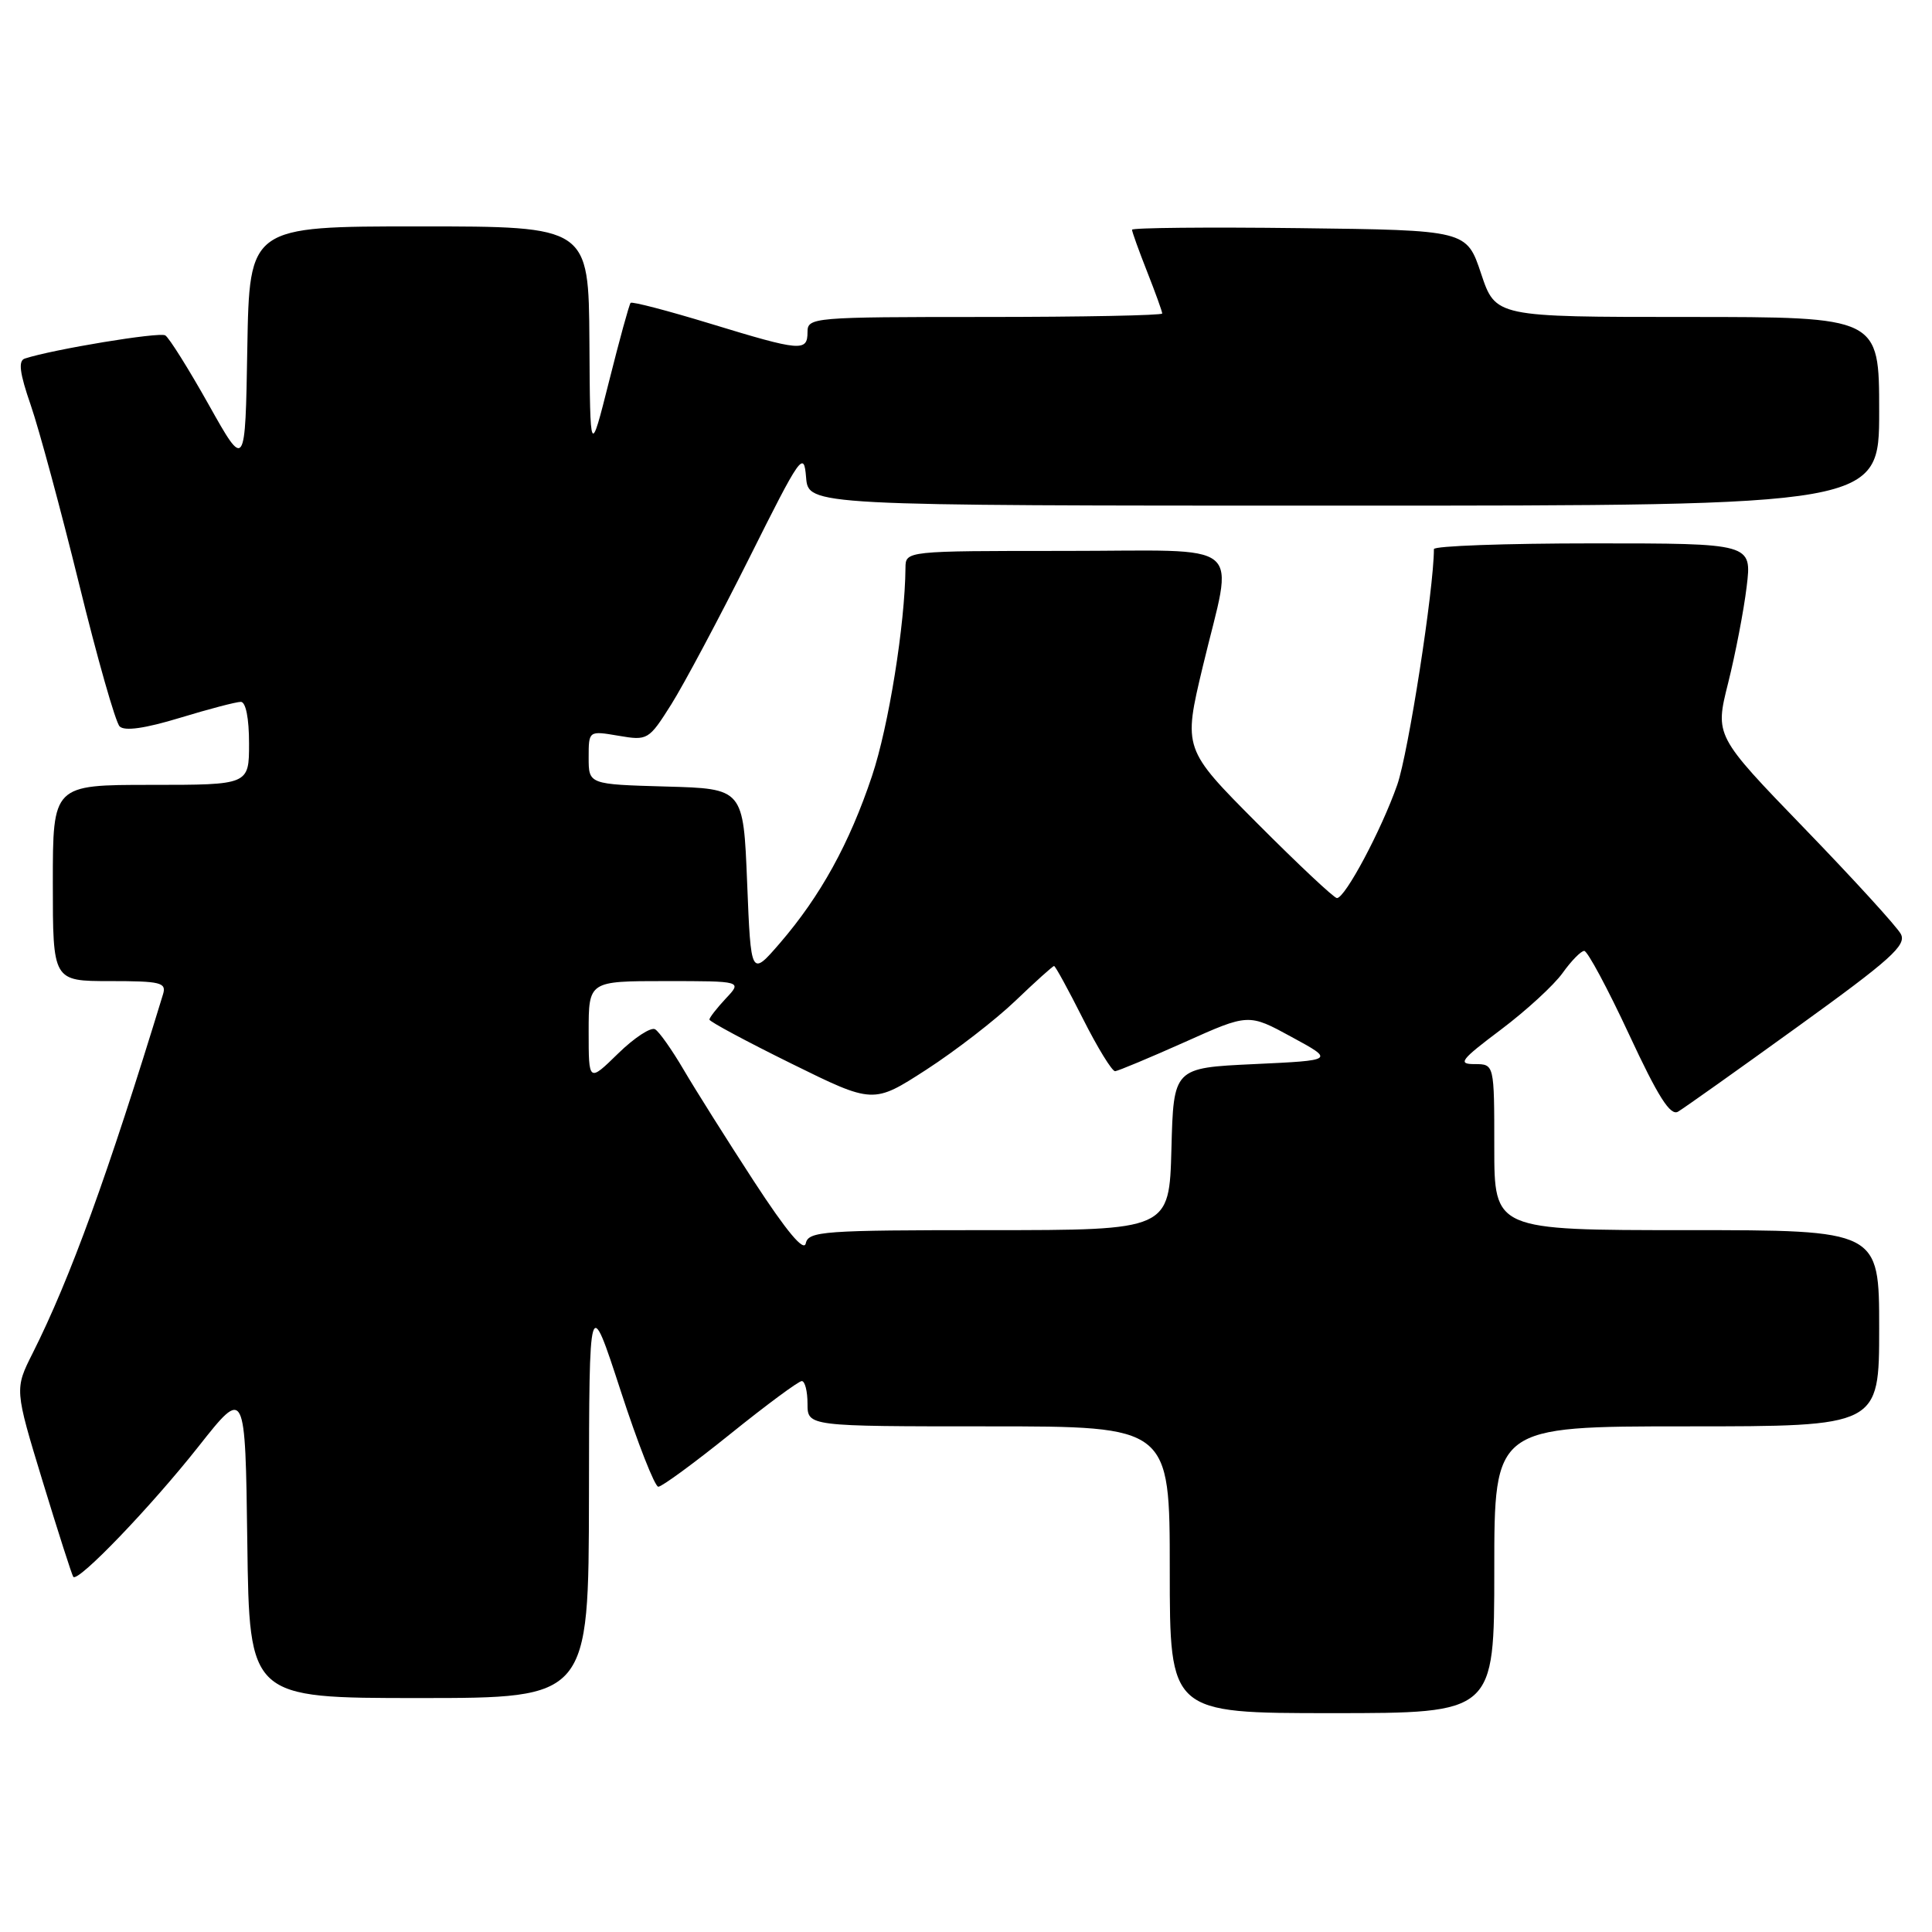 <?xml version="1.0" encoding="UTF-8" standalone="no"?>
<!DOCTYPE svg PUBLIC "-//W3C//DTD SVG 1.1//EN" "http://www.w3.org/Graphics/SVG/1.1/DTD/svg11.dtd" >
<svg xmlns="http://www.w3.org/2000/svg" xmlns:xlink="http://www.w3.org/1999/xlink" version="1.1" viewBox="0 0 256 256">
 <g >
 <path fill="currentColor"
d=" M 198.00 208.00 C 198.00 189.00 198.00 189.00 223.50 189.00 C 249.00 189.00 249.00 189.00 249.00 176.00 C 249.00 163.00 249.00 163.00 223.50 163.00 C 198.00 163.00 198.00 163.00 198.00 152.00 C 198.00 141.00 198.00 141.00 195.40 141.00 C 193.11 141.00 193.52 140.46 198.88 136.43 C 202.23 133.91 205.90 130.54 207.05 128.93 C 208.20 127.32 209.49 126.00 209.92 126.00 C 210.35 126.00 213.02 130.97 215.85 137.05 C 219.71 145.35 221.33 147.90 222.35 147.30 C 223.10 146.86 230.26 141.78 238.26 136.00 C 250.54 127.14 252.66 125.23 251.87 123.76 C 251.36 122.80 245.60 116.49 239.08 109.75 C 227.23 97.49 227.23 97.49 228.99 90.49 C 229.95 86.65 231.06 80.91 231.44 77.75 C 232.14 72.00 232.14 72.00 211.07 72.00 C 199.48 72.00 190.00 72.34 190.00 72.76 C 190.00 78.02 186.61 99.81 185.14 104.00 C 183.04 109.99 178.24 119.00 177.15 119.00 C 176.77 119.00 172.03 114.55 166.62 109.12 C 156.77 99.23 156.77 99.23 159.38 88.30 C 163.46 71.23 165.59 73.00 141.00 73.00 C 120.00 73.00 120.00 73.00 119.98 75.25 C 119.92 82.72 117.75 96.25 115.54 102.84 C 112.55 111.78 108.72 118.72 103.35 124.96 C 99.50 129.41 99.50 129.41 99.00 116.96 C 98.50 104.50 98.50 104.50 88.25 104.22 C 78.00 103.93 78.00 103.93 78.00 100.38 C 78.00 96.82 78.00 96.82 81.95 97.49 C 85.82 98.15 85.96 98.07 88.95 93.33 C 90.62 90.67 95.26 81.97 99.25 74.00 C 106.12 60.25 106.52 59.69 106.81 63.25 C 107.12 67.00 107.12 67.00 178.06 67.00 C 249.00 67.00 249.00 67.00 249.00 54.50 C 249.00 42.00 249.00 42.00 223.58 42.00 C 198.17 42.00 198.17 42.00 196.25 36.25 C 194.33 30.50 194.33 30.50 172.17 30.23 C 159.98 30.08 150.00 30.18 150.00 30.44 C 150.00 30.71 150.90 33.21 152.00 36.00 C 153.10 38.79 154.00 41.28 154.00 41.54 C 154.00 41.79 143.43 42.00 130.50 42.00 C 107.67 42.00 107.00 42.06 107.00 44.00 C 107.00 46.63 106.11 46.55 94.10 42.88 C 88.49 41.17 83.75 39.93 83.56 40.13 C 83.37 40.34 82.09 45.00 80.71 50.50 C 78.19 60.50 78.19 60.50 78.10 45.25 C 78.00 30.00 78.00 30.00 55.52 30.00 C 33.05 30.00 33.05 30.00 32.77 46.13 C 32.50 62.26 32.50 62.26 27.66 53.63 C 25.00 48.89 22.41 44.75 21.90 44.44 C 21.12 43.96 7.02 46.29 3.29 47.51 C 2.39 47.80 2.60 49.43 4.08 53.70 C 5.18 56.89 8.06 67.55 10.48 77.38 C 12.89 87.22 15.31 95.71 15.85 96.25 C 16.51 96.91 19.22 96.52 23.83 95.12 C 27.67 93.95 31.30 93.00 31.91 93.00 C 32.57 93.00 33.00 95.18 33.00 98.50 C 33.00 104.00 33.00 104.00 20.00 104.00 C 7.00 104.00 7.00 104.00 7.00 117.00 C 7.00 130.00 7.00 130.00 14.57 130.00 C 21.31 130.00 22.08 130.19 21.60 131.75 C 14.28 155.71 9.31 169.38 4.34 179.28 C 1.93 184.07 1.93 184.07 5.65 196.28 C 7.70 203.00 9.53 208.70 9.71 208.94 C 10.32 209.73 19.99 199.66 26.31 191.66 C 32.50 183.82 32.50 183.82 32.77 204.41 C 33.04 225.00 33.04 225.00 55.52 225.00 C 78.00 225.00 78.00 225.00 78.04 198.25 C 78.07 171.50 78.07 171.50 82.23 184.25 C 84.51 191.26 86.77 197.00 87.23 197.00 C 87.70 197.00 92.00 193.85 96.78 190.00 C 101.56 186.15 105.82 183.00 106.24 183.00 C 106.66 183.00 107.00 184.35 107.00 186.00 C 107.00 189.00 107.00 189.00 131.00 189.00 C 155.00 189.00 155.00 189.00 155.00 208.00 C 155.00 227.00 155.00 227.00 176.50 227.00 C 198.00 227.00 198.00 227.00 198.00 208.00 Z  M 99.88 156.50 C 96.30 151.00 92.12 144.36 90.59 141.75 C 89.06 139.14 87.36 136.72 86.81 136.39 C 86.27 136.05 84.06 137.49 81.91 139.59 C 78.00 143.41 78.00 143.41 78.00 136.70 C 78.00 130.00 78.00 130.00 88.17 130.00 C 98.35 130.00 98.35 130.00 96.17 132.31 C 94.98 133.59 94.00 134.84 94.00 135.10 C 94.00 135.36 98.88 137.98 104.86 140.93 C 115.71 146.28 115.71 146.28 122.74 141.74 C 126.60 139.24 131.92 135.13 134.56 132.60 C 137.20 130.07 139.50 128.00 139.67 128.00 C 139.84 128.00 141.56 131.15 143.50 135.00 C 145.44 138.85 147.36 141.97 147.76 141.94 C 148.17 141.90 152.31 140.17 156.97 138.09 C 165.44 134.29 165.44 134.29 171.14 137.40 C 176.85 140.50 176.85 140.50 166.17 141.00 C 155.50 141.50 155.50 141.50 155.22 152.25 C 154.93 163.00 154.93 163.00 131.04 163.00 C 109.09 163.00 107.12 163.14 106.77 164.75 C 106.52 165.92 104.23 163.17 99.88 156.50 Z "/>
</g>
</svg>